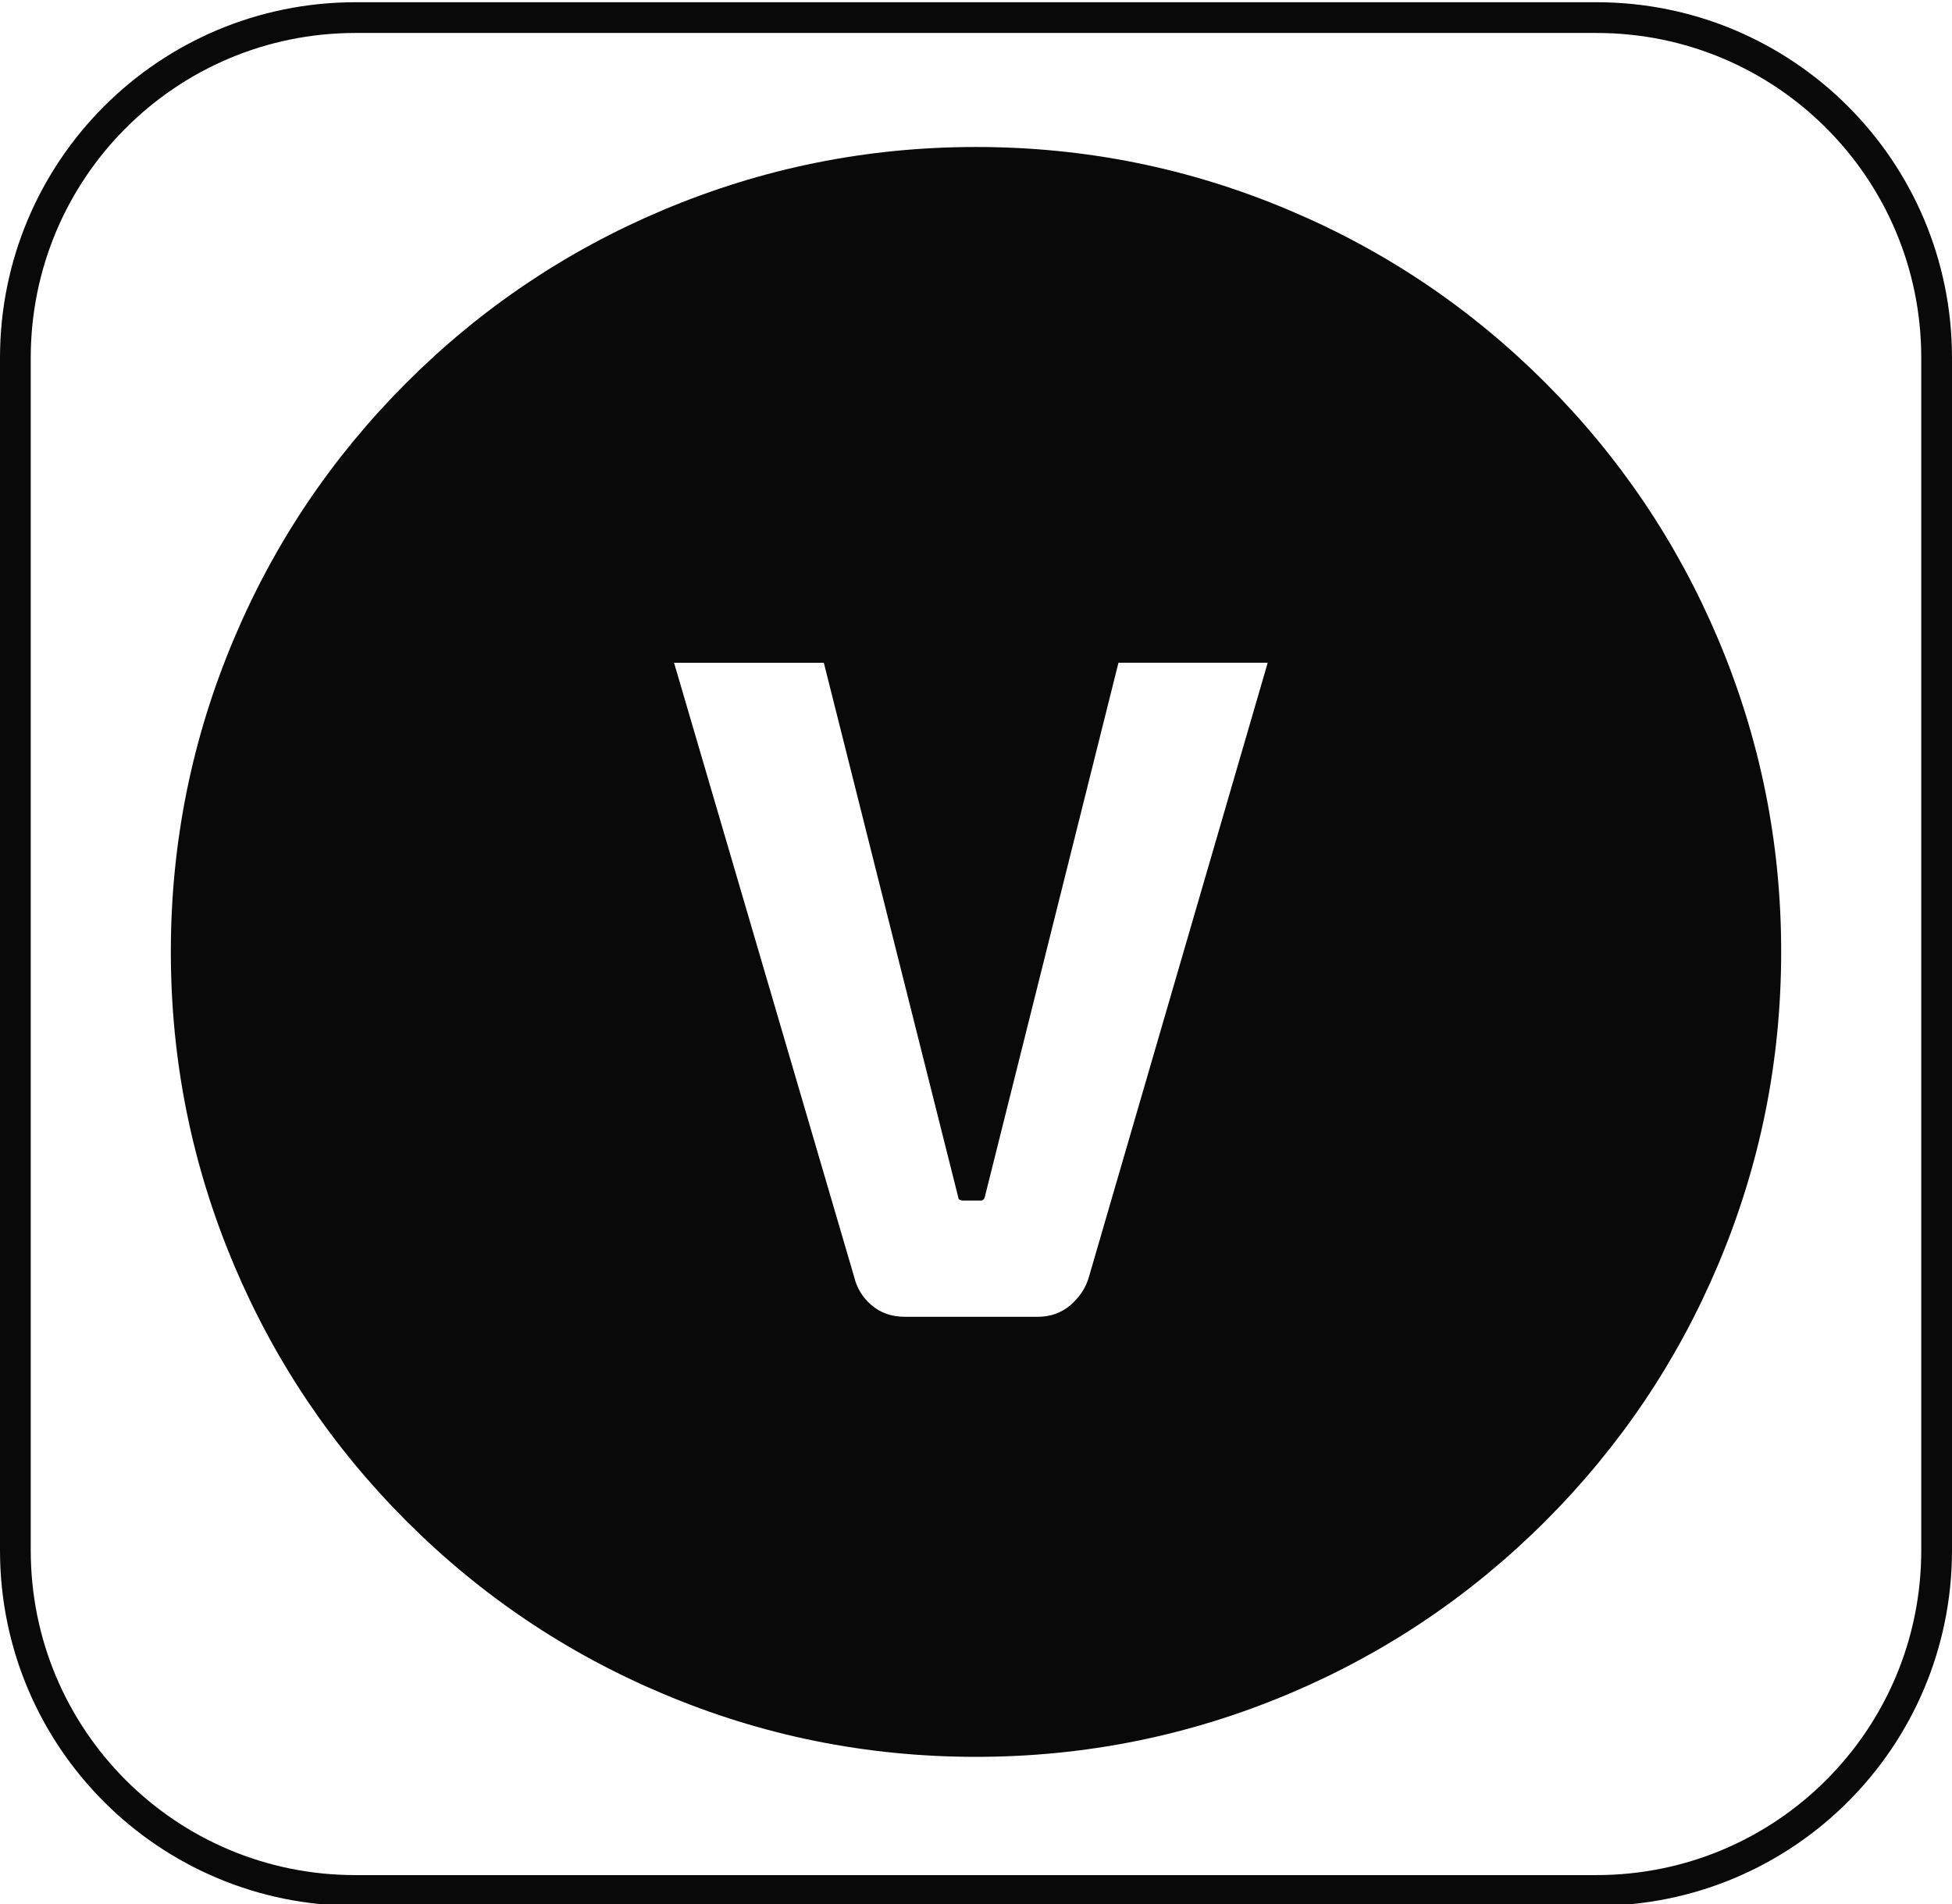 <?xml version="1.0" encoding="utf-8"?>
<!-- Generator: Adobe Illustrator 28.0.0, SVG Export Plug-In . SVG Version: 6.00 Build 0)  -->
<svg version="1.1" id="Calque_1" xmlns="http://www.w3.org/2000/svg" xmlns:xlink="http://www.w3.org/1999/xlink" x="0px" y="0px"
	 viewBox="0 0 2540 2478" style="enable-background:new 0 0 2540 2478;" xml:space="preserve">
<style type="text/css">
	.st0{fill-rule:evenodd;clip-rule:evenodd;fill:#090909;}
	.st1{fill:none;stroke:#090909;stroke-width:40;stroke-miterlimit:10;}
</style>
<path class="st0" d="M2235.4,831.1c-53.1-125.3-127.9-236.3-224.6-333c-96.6-96.6-207.7-171.5-333-224.4
	c-129.8-55-265.8-82.4-407.8-82.4s-278,27.5-407.8,82.3C736.7,326.6,625.6,401.4,529,498S357.5,705.7,304.6,831
	c-54.9,129.8-82.3,265.7-82.3,407.8s27.5,278,82.3,407.8c53,125.4,127.8,236.6,224.4,333.2c96.6,96.6,207.8,171.5,333.2,224.4
	c129.6,54.9,265.6,82.3,407.8,82.3c142.1,0,278-27.5,407.8-82.3c125.3-53,236.3-127.8,333-224.4c96.6-96.6,171.6-207.8,224.6-333.2
	c54.9-129.8,82.3-265.7,82.3-407.8C2317.8,1096.8,2290.3,960.9,2235.4,831.1z M1416.9,1662c-3.9,13.9-11.9,26.1-24.1,36.7
	c-11.7,10-26,15.1-42.7,15.1h-172.4c-17.3,0-31.8-5-43.6-15.1c-11.7-10-19.2-22.3-22.6-36.7L877.1,862.6H1072l175,696
	c0,1.1,0.6,2.1,1.7,2.9l3.3,1h24.3c2.4,0,4.1-1.3,5-4l174.1-696h194.2L1416.9,1662z"/>
<path class="st1" d="M462.7,22.9h1614.6c244.8,0,442.7,198,442.7,442.8v1552c0,244.8-197.9,442.7-442.7,442.7H462.7
	C217.9,2460.6,20,2262.6,20,2017.8v-1552C20,220.9,217.9,22.9,462.7,22.9z"/>
</svg>
